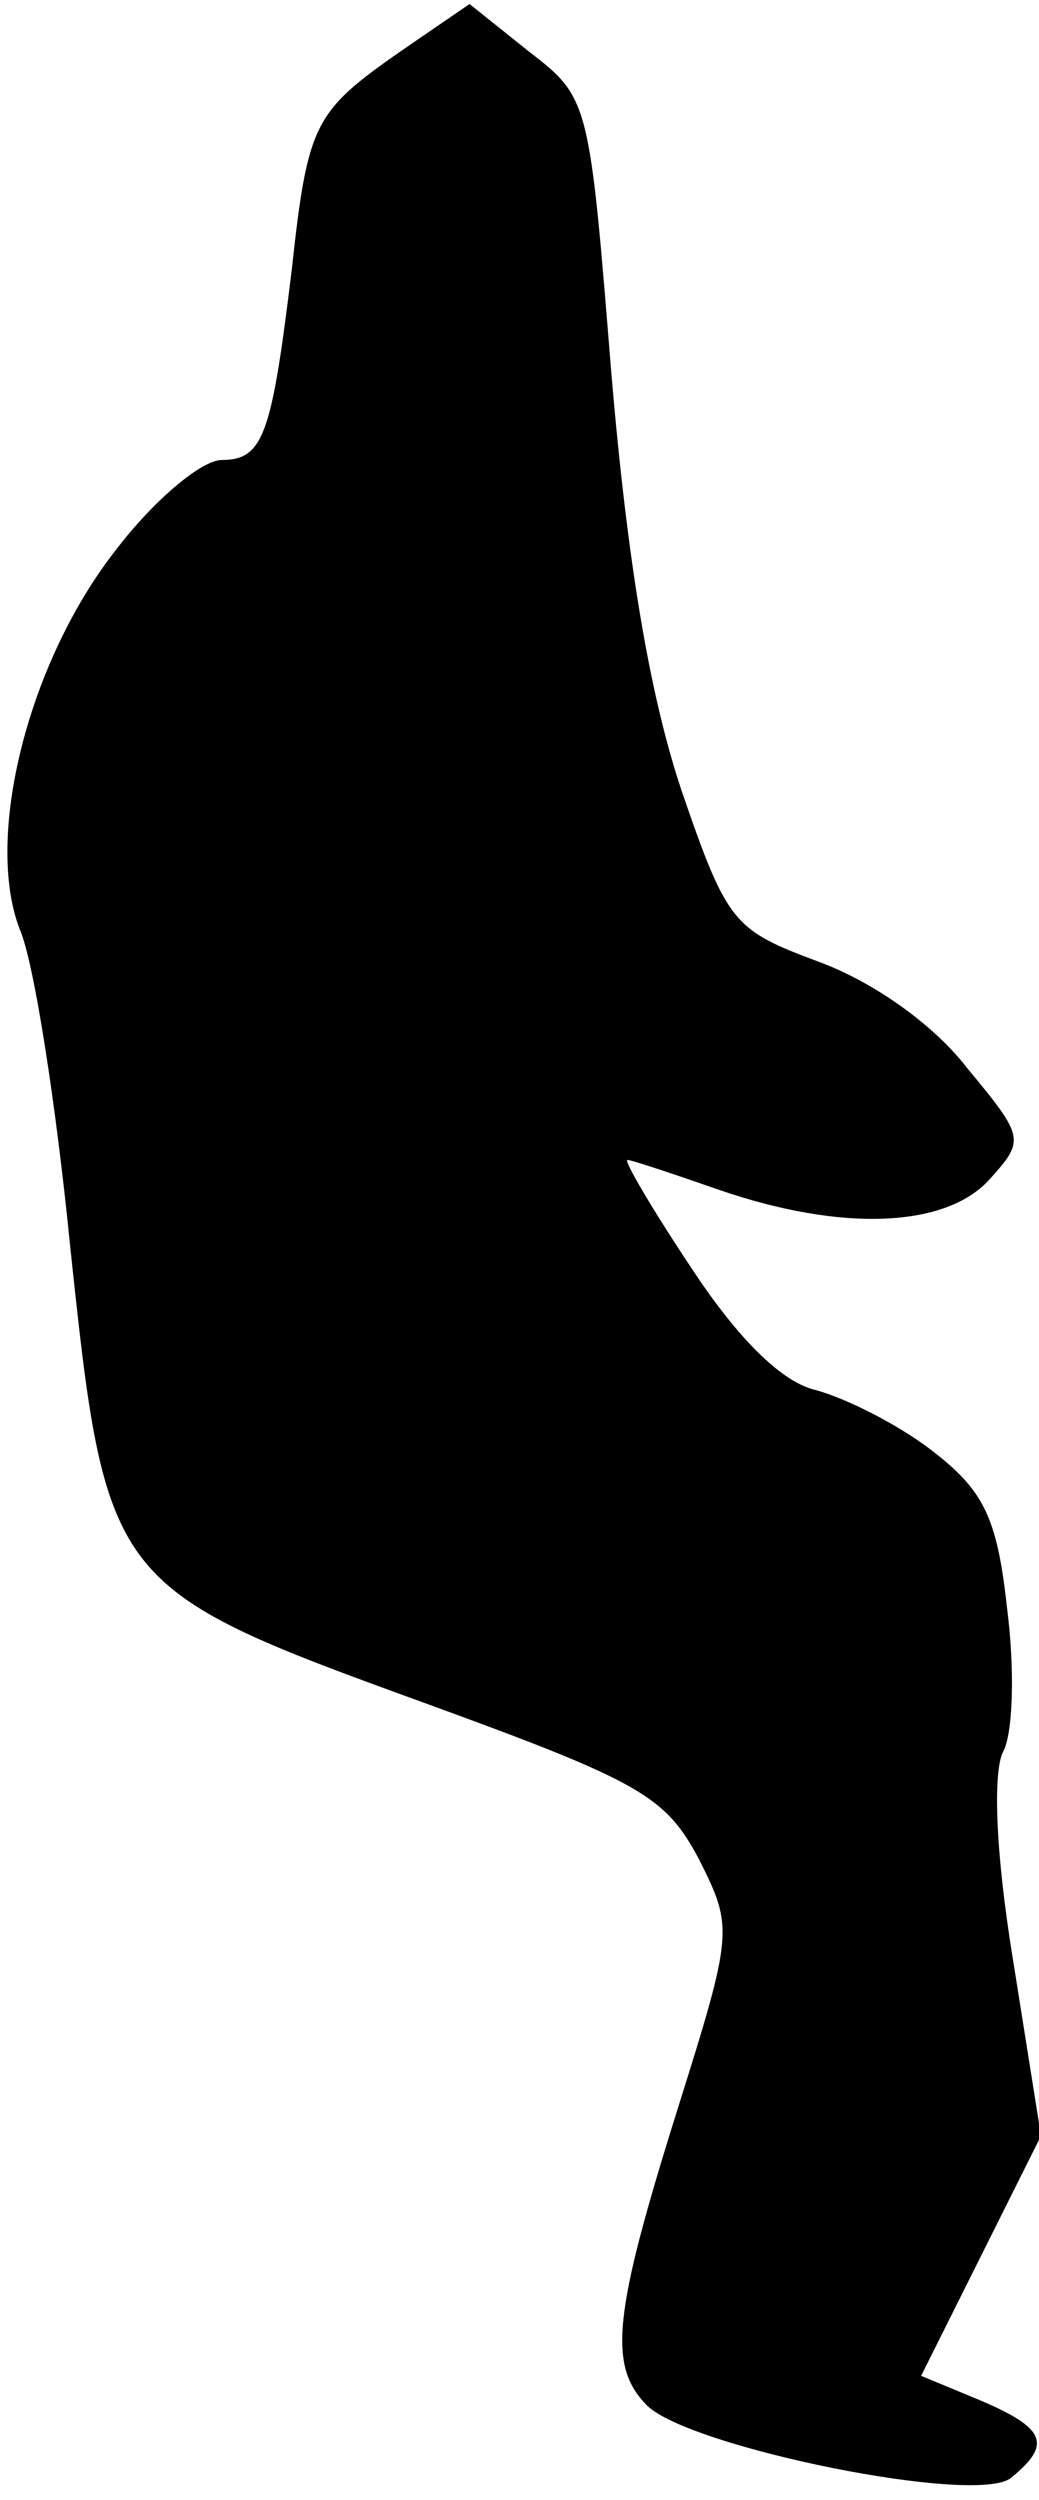 <?xml version="1.0" standalone="no"?>
<!DOCTYPE svg PUBLIC "-//W3C//DTD SVG 20010904//EN"
 "http://www.w3.org/TR/2001/REC-SVG-20010904/DTD/svg10.dtd">
<svg version="1.0" xmlns="http://www.w3.org/2000/svg"
 width="52pt" height="125pt" viewBox="0 0 52 125"
 preserveAspectRatio="xMidYMid meet">
<g transform="translate(0,125) scale(0.1,-0.1)"
fill="#000000" stroke="none">
<path fill="#000000" stroke="none" d="M200 1224 c-43 -30 -46 -36 -54 -109
-10 -82 -14 -95 -35 -95 -10 0 -34 -20 -53 -45 -44 -56 -66 -144 -48 -190 7
-16 18 -87 25 -157 18 -170 19 -172 176 -229 110 -40 122 -47 139 -79 17 -34
17 -36 -11 -125 -32 -102 -35 -128 -15 -148 22 -21 165 -50 182 -36 21 17 17
25 -16 39 l-29 12 30 60 30 60 -14 88 c-9 55 -10 94 -5 104 5 9 6 41 2 72 -5
46 -12 59 -38 79 -17 13 -43 26 -58 30 -17 4 -39 26 -62 61 -20 30 -34 54 -32
54 2 0 23 -7 46 -15 61 -21 113 -19 135 5 18 20 18 21 -11 56 -17 22 -47 43
-74 53 -43 16 -46 19 -69 86 -16 48 -27 114 -35 208 -11 136 -11 138 -41 161
l-30 24 -35 -24z"/>
</g>
</svg>
